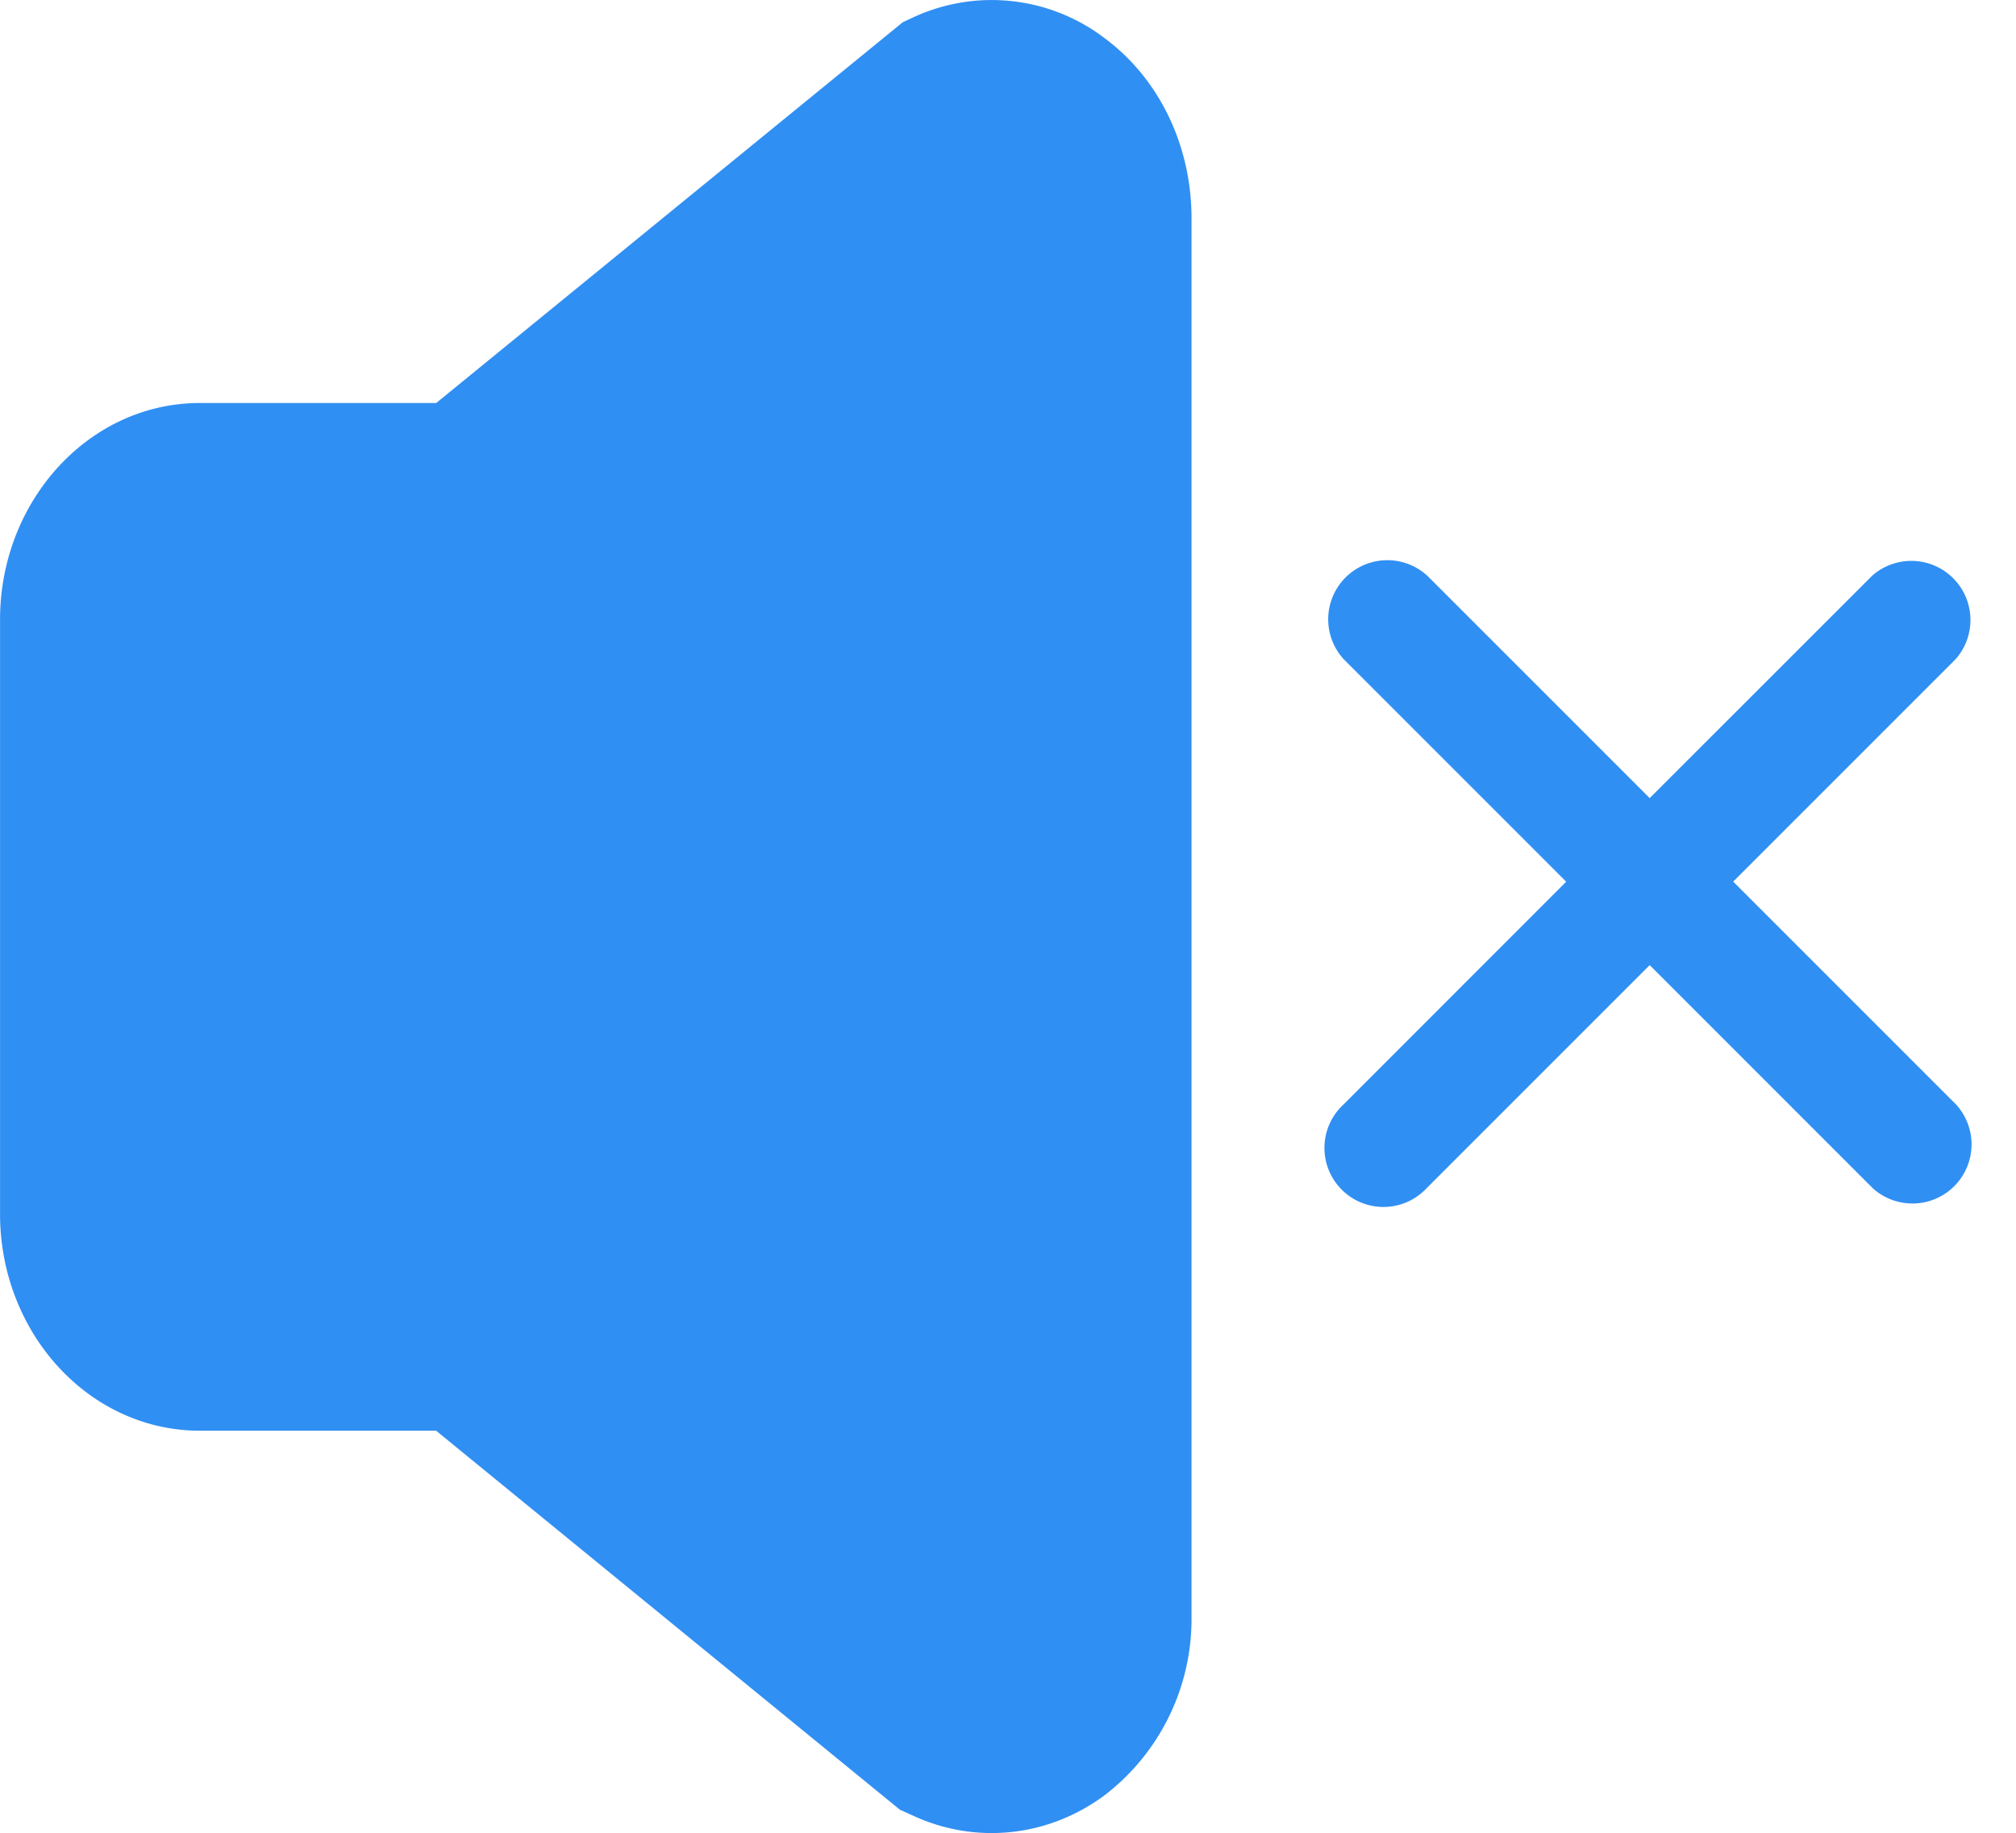 <?xml version="1.0" standalone="no"?><!DOCTYPE svg PUBLIC "-//W3C//DTD SVG 1.1//EN" "http://www.w3.org/Graphics/SVG/1.1/DTD/svg11.dtd"><svg class="icon" width="64px" height="58.20px" viewBox="0 0 1126 1024" version="1.1" xmlns="http://www.w3.org/2000/svg"><path d="M921.412 539.056l-124.449 124.449a32.968 32.968 0 1 1-46.585-46.585l124.397-124.449-124.142-124.142a33.019 33.019 0 0 1 46.687-46.636l124.09 124.09 124.244-124.193a33.019 33.019 0 0 1 46.636 46.585L968.048 492.419l124.602 124.602a33.019 33.019 0 0 1-46.585 46.687l-124.653-124.653zM243.625 225.093L504.194 12.44l6.348-2.969a104.074 104.074 0 0 1 106.327 11.774c30.459 22.525 48.377 59.639 48.633 99.723v781.861a123.988 123.988 0 0 1-48.121 99.569c-31.227 23.446-71.669 28.002-106.838 11.979l-7.935-3.583-259.033-211.68H111.702C49.452 799.113 0 744.235 0 678.094V346.06C0 280.022 49.452 225.093 111.651 225.093H243.676z" fill="#308FF3" /></svg>